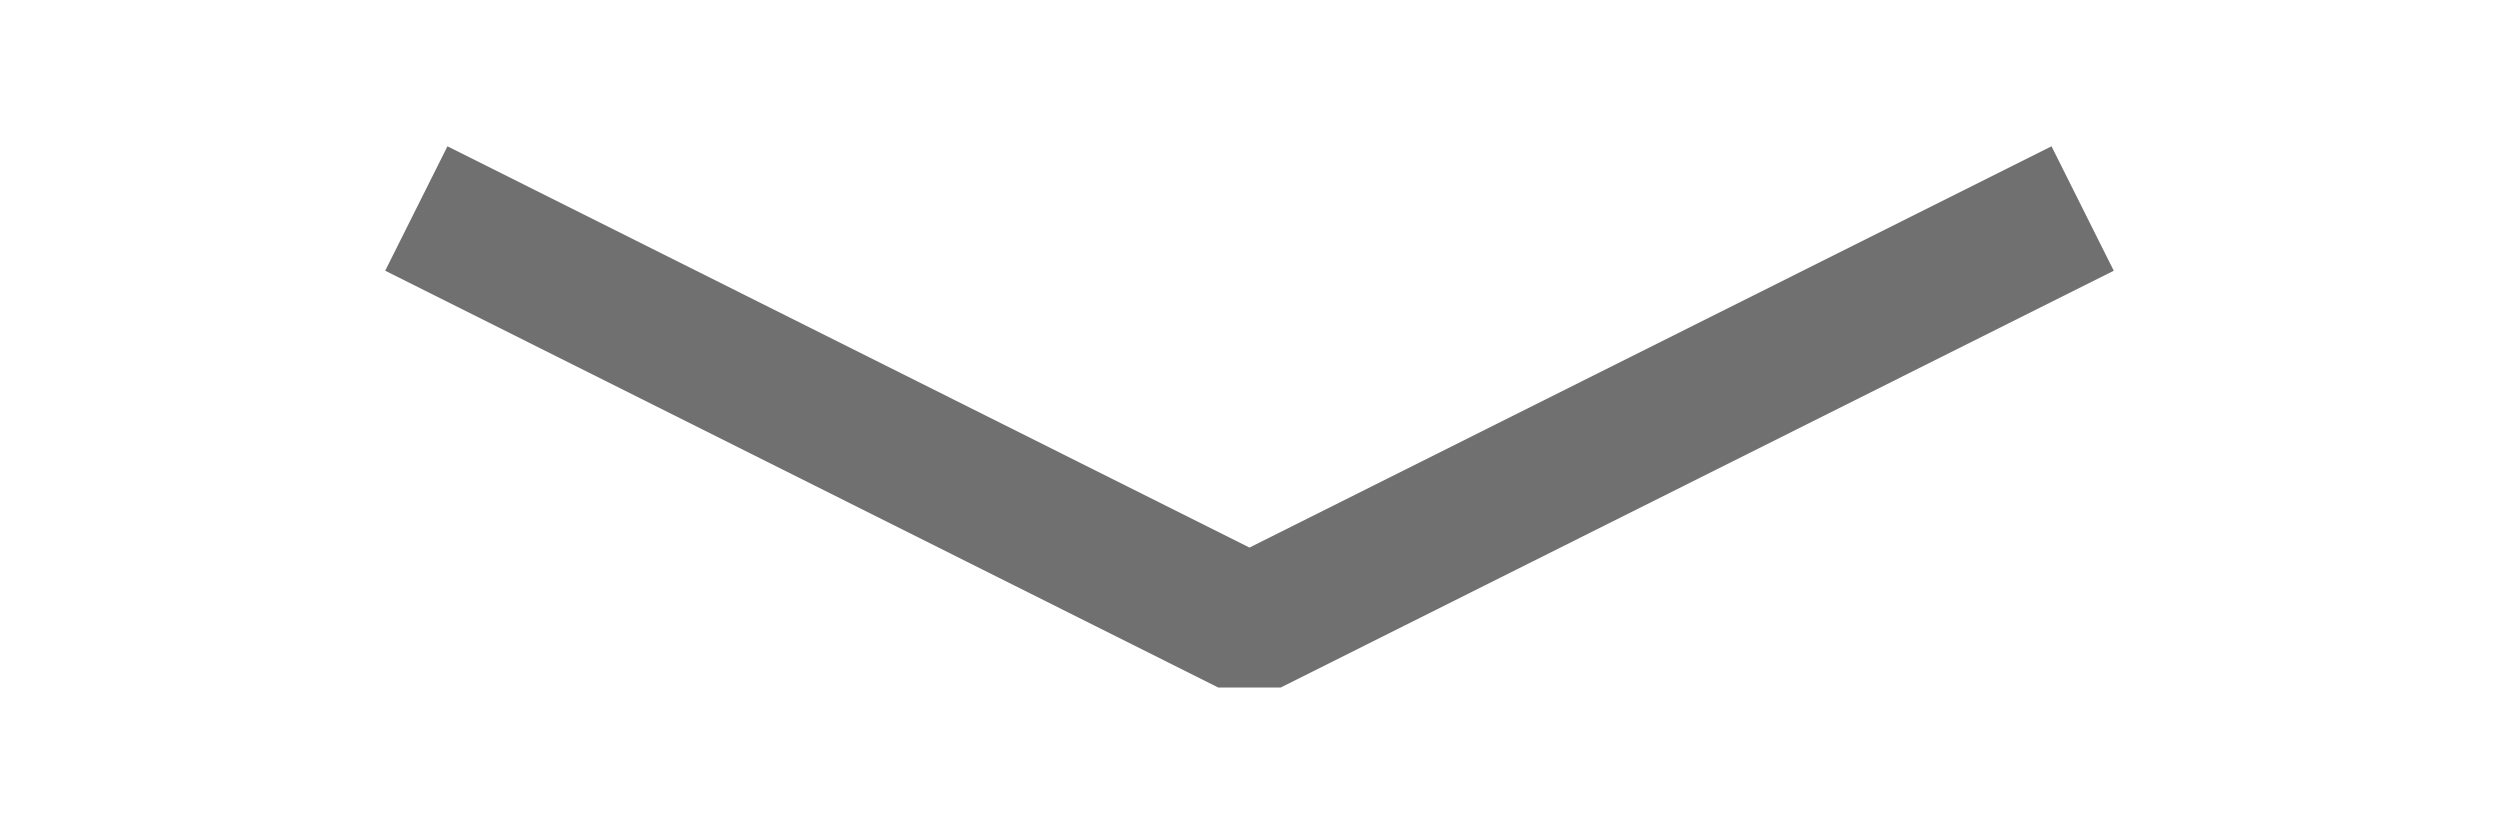 <?xml version="1.0" encoding="UTF-8" standalone="no"?>
<svg
    xmlns:dc="http://purl.org/dc/elements/1.1/"
    xmlns:cc="http://creativecommons.org/ns#"
    xmlns:rdf="http://www.w3.org/1999/02/22-rdf-syntax-ns#"
    xmlns="http://www.w3.org/2000/svg"
    xmlns:sodipodi="http://sodipodi.sourceforge.net/DTD/sodipodi-0.dtd"
    xmlns:inkscape="http://www.inkscape.org/namespaces/inkscape"
    width="18"
    height="6"
    viewBox="0 0 4.762 1.587"
    version="1.1"
    id="svg8"
    inkscape:version="1.0.1 (3bc2e813f5, 2020-09-07, custom)"
    sodipodi:docname="downarrow2.svg"
    inkscape:export-filename="/home/yeison/Development/piton/art/icon_lite.png"
    inkscape:export-xdpi="96"
    inkscape:export-ydpi="96">
  <defs
     id="defs2" />
  <sodipodi:namedview
     id="base"
     pagecolor="#ffffff"
     bordercolor="#666666"
     borderopacity="1.0"
     inkscape:pageopacity="0.0"
     inkscape:pageshadow="2"
     inkscape:zoom="41.548604"
     inkscape:cx="6.9571778"
     inkscape:cy="1.8254158"
     inkscape:document-units="px"
     inkscape:current-layer="layer1"
     showgrid="true"
     inkscape:window-width="1920"
     inkscape:window-height="1004"
     inkscape:window-x="0"
     inkscape:window-y="0"
     inkscape:window-maximized="1"
     inkscape:showpageshadow="false"
     units="px"
     inkscape:pagecheckerboard="false"
     showguides="true"
     inkscape:snap-bbox="true"
     inkscape:bbox-paths="true"
     inkscape:bbox-nodes="true"
     inkscape:snap-bbox-edge-midpoints="true"
     inkscape:snap-bbox-midpoints="true"
     inkscape:snap-nodes="true"
     inkscape:object-paths="true"
     inkscape:snap-intersection-paths="true"
     inkscape:snap-smooth-nodes="true"
     inkscape:snap-midpoints="true"
     inkscape:snap-global="true"
     fit-margin-top="0"
     fit-margin-left="0"
     fit-margin-right="0"
     fit-margin-bottom="0"
     inkscape:guide-bbox="true"
     inkscape:document-rotation="0">
    <inkscape:grid
       type="xygrid"
       id="grid974"
       empspacing="8"
       spacingx="0.265"
       spacingy="0.265"
       dotted="false"
       visible="true"
       enabled="true"
       snapvisiblegridlinesonly="true"
       originx="-0.265"
       originy="-2.646" />
  </sodipodi:namedview>
  <g
     inkscape:label="Layer 1"
     inkscape:groupmode="layer"
     id="layer1"
     transform="translate(-0.265,-294.354)">
    <path
       style="opacity:1;fill:#ffc107;fill-opacity:1;stroke:none;stroke-width:0.386;stroke-miterlimit:4;stroke-dasharray:none;stroke-opacity:1"
       d="m 50.206,401.677 c 110.217,0.713 55.109,0.356 0,0 z"
       id="rect997"
       inkscape:connector-curvature="0" />
    <path
       style="fill:none;stroke:#707070;stroke-width:0.265;stroke-linecap:butt;stroke-linejoin:bevel;stroke-miterlimit:4;stroke-dasharray:none;stroke-opacity:1"
       d="m 1.058,294.751 1.587,0.794 1.587,-0.794"
       id="path827"
       inkscape:connector-curvature="0"
       sodipodi:nodetypes="ccc" />
  </g>
</svg>
